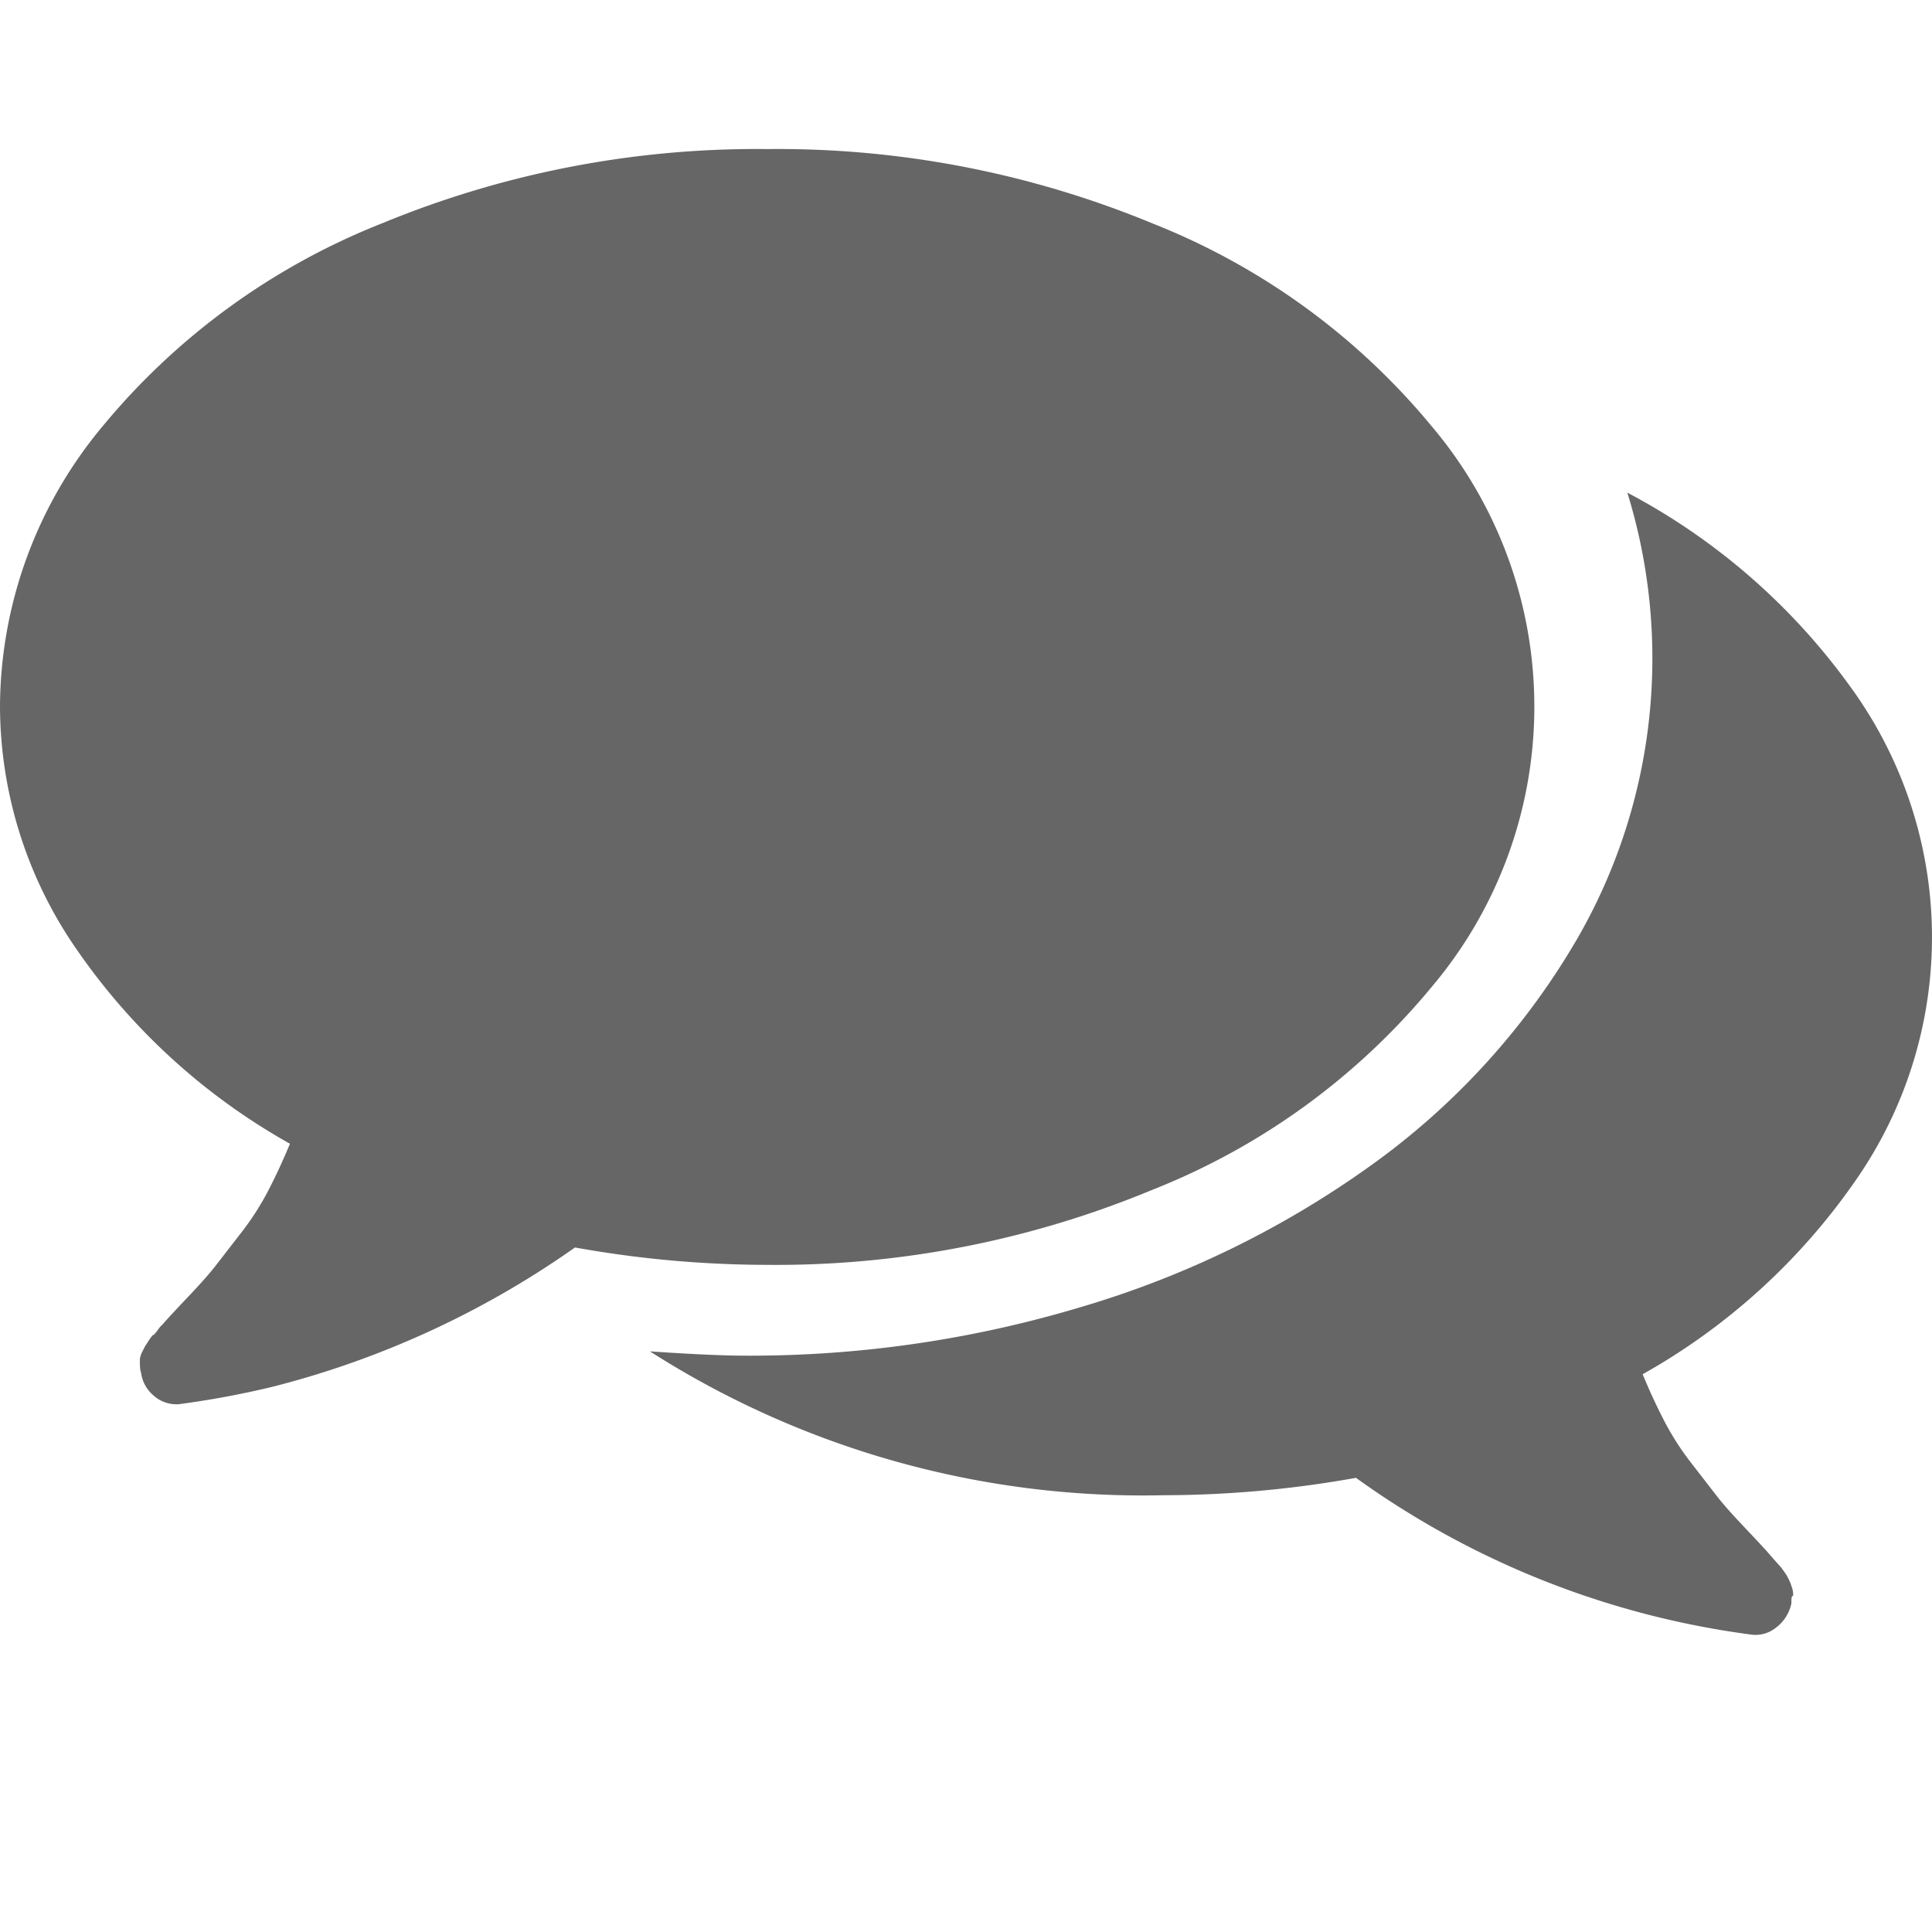 <svg data-name="Компонент 3 – 1" xmlns="http://www.w3.org/2000/svg" width="13" height="13"><path data-name="Контур 1" d="M7.754 8.006a4.656 4.656 0 001.881-1.367 2.921 2.921 0 000-3.769 4.656 4.656 0 00-1.881-1.367 6.6 6.6 0 00-2.592-.5 6.606 6.606 0 00-2.592.5A4.656 4.656 0 00.689 2.87 2.961 2.961 0 000 4.754a2.881 2.881 0 00.521 1.642 4.284 4.284 0 001.43 1.3q-.073.176-.15.323a1.859 1.859 0 01-.183.282l-.165.213q-.059.077-.191.216t-.169.183s-.01.006-.029.033-.031.039-.033.037-.012.01-.029.036l-.026.04-.019.037a.157.157 0 00-.015.044.287.287 0 000 .048.148.148 0 00.007.048.243.243 0 00.084.154.229.229 0 00.15.059H1.2a6.147 6.147 0 00.631-.117 6.165 6.165 0 002.038-.938 7.363 7.363 0 001.29.117 6.6 6.6 0 002.595-.505z" fill="#666"/><path data-name="Контур 2" d="M12.479 7.953a2.862 2.862 0 00-.029-3.333 4.346 4.346 0 00-1.5-1.305 3.773 3.773 0 01-.323 2.977 4.908 4.908 0 01-1.408 1.554 6.492 6.492 0 01-1.936.946 7.746 7.746 0 01-2.265.33q-.22 0-.645-.029a6.161 6.161 0 003.461.968 7.368 7.368 0 001.29-.117A5.855 5.855 0 0011.793 11a.221.221 0 00.161-.051.271.271 0 00.1-.161c0-.029 0-.045.007-.048s.006-.018 0-.048l-.015-.044-.018-.037a.353.353 0 00-.026-.04.316.316 0 00-.029-.037l-.033-.037-.029-.033q-.037-.044-.169-.183t-.191-.216l-.165-.213a1.855 1.855 0 01-.183-.282q-.077-.147-.15-.323a4.3 4.3 0 001.426-1.294z" fill="#666"/></svg>